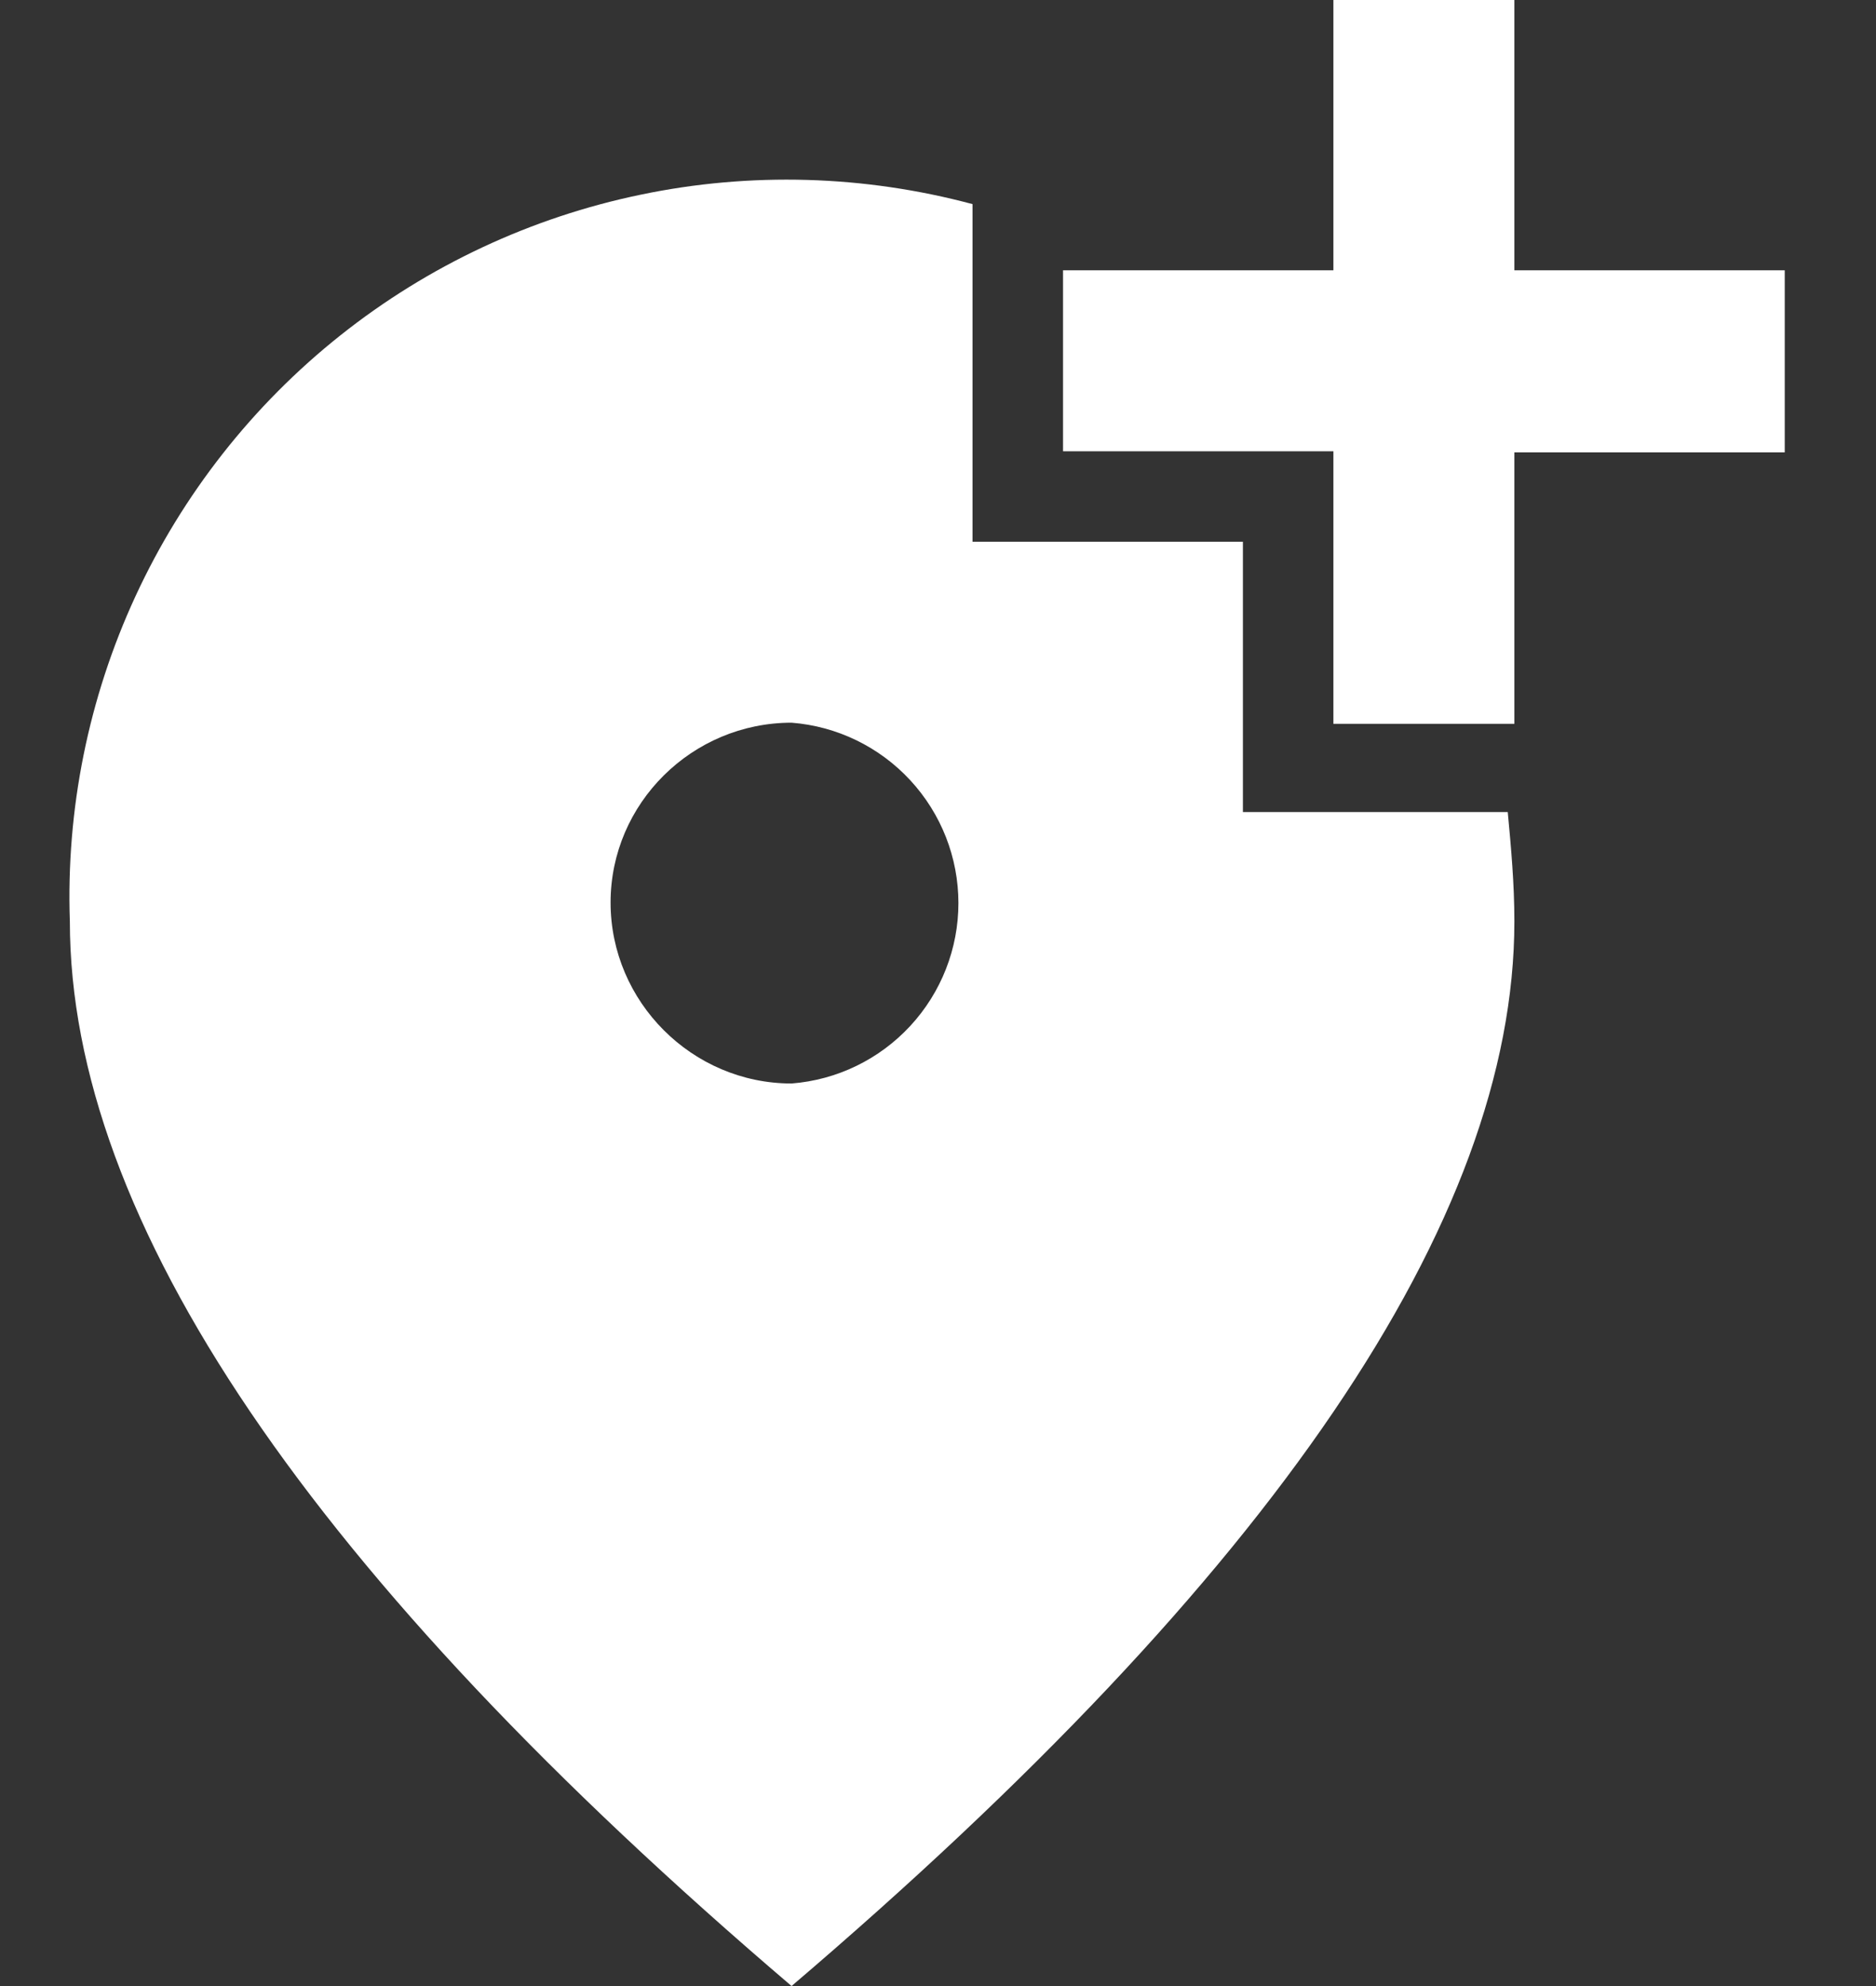 <svg preserveAspectRatio="none" width="100%" height="100%" overflow="visible" style="display: block;" viewBox="0 0 17 18" fill="none" xmlns="http://www.w3.org/2000/svg">
<rect x="0" y="0" width="17" height="18" fill="#333333" stroke="none"/>
<g id="image" clip-path="url(#clip0_0_10)">
<path id="Vector" d="M13.723 0V2.45H16.173V4.1H13.723V6.56H12.083V4.09H9.633V2.45H12.083V0H13.723ZM7.173 9.82C7.584 9.788 7.968 9.602 8.249 9.298C8.529 8.995 8.685 8.598 8.685 8.185C8.685 7.772 8.529 7.375 8.249 7.072C7.968 6.768 7.584 6.582 7.173 6.55C6.273 6.55 5.533 7.28 5.533 8.18C5.533 9.08 6.273 9.82 7.173 9.82ZM8.813 1.84V4.91H11.263V7.36H13.663C13.693 7.68 13.723 8.01 13.723 8.35C13.723 11.06 11.533 14.28 7.173 18C2.813 14.28 0.633 11.06 0.633 8.35C0.598 7.335 0.802 6.325 1.228 5.403C1.654 4.481 2.29 3.671 3.085 3.039C3.88 2.407 4.813 1.97 5.808 1.764C6.802 1.557 7.831 1.587 8.813 1.85V1.84Z" fill="white"/>
</g>
<defs>
<clipPath id="clip0_0_10">
<rect width="17" height="18" fill="white"/>
</clipPath>
</defs>
</svg>
